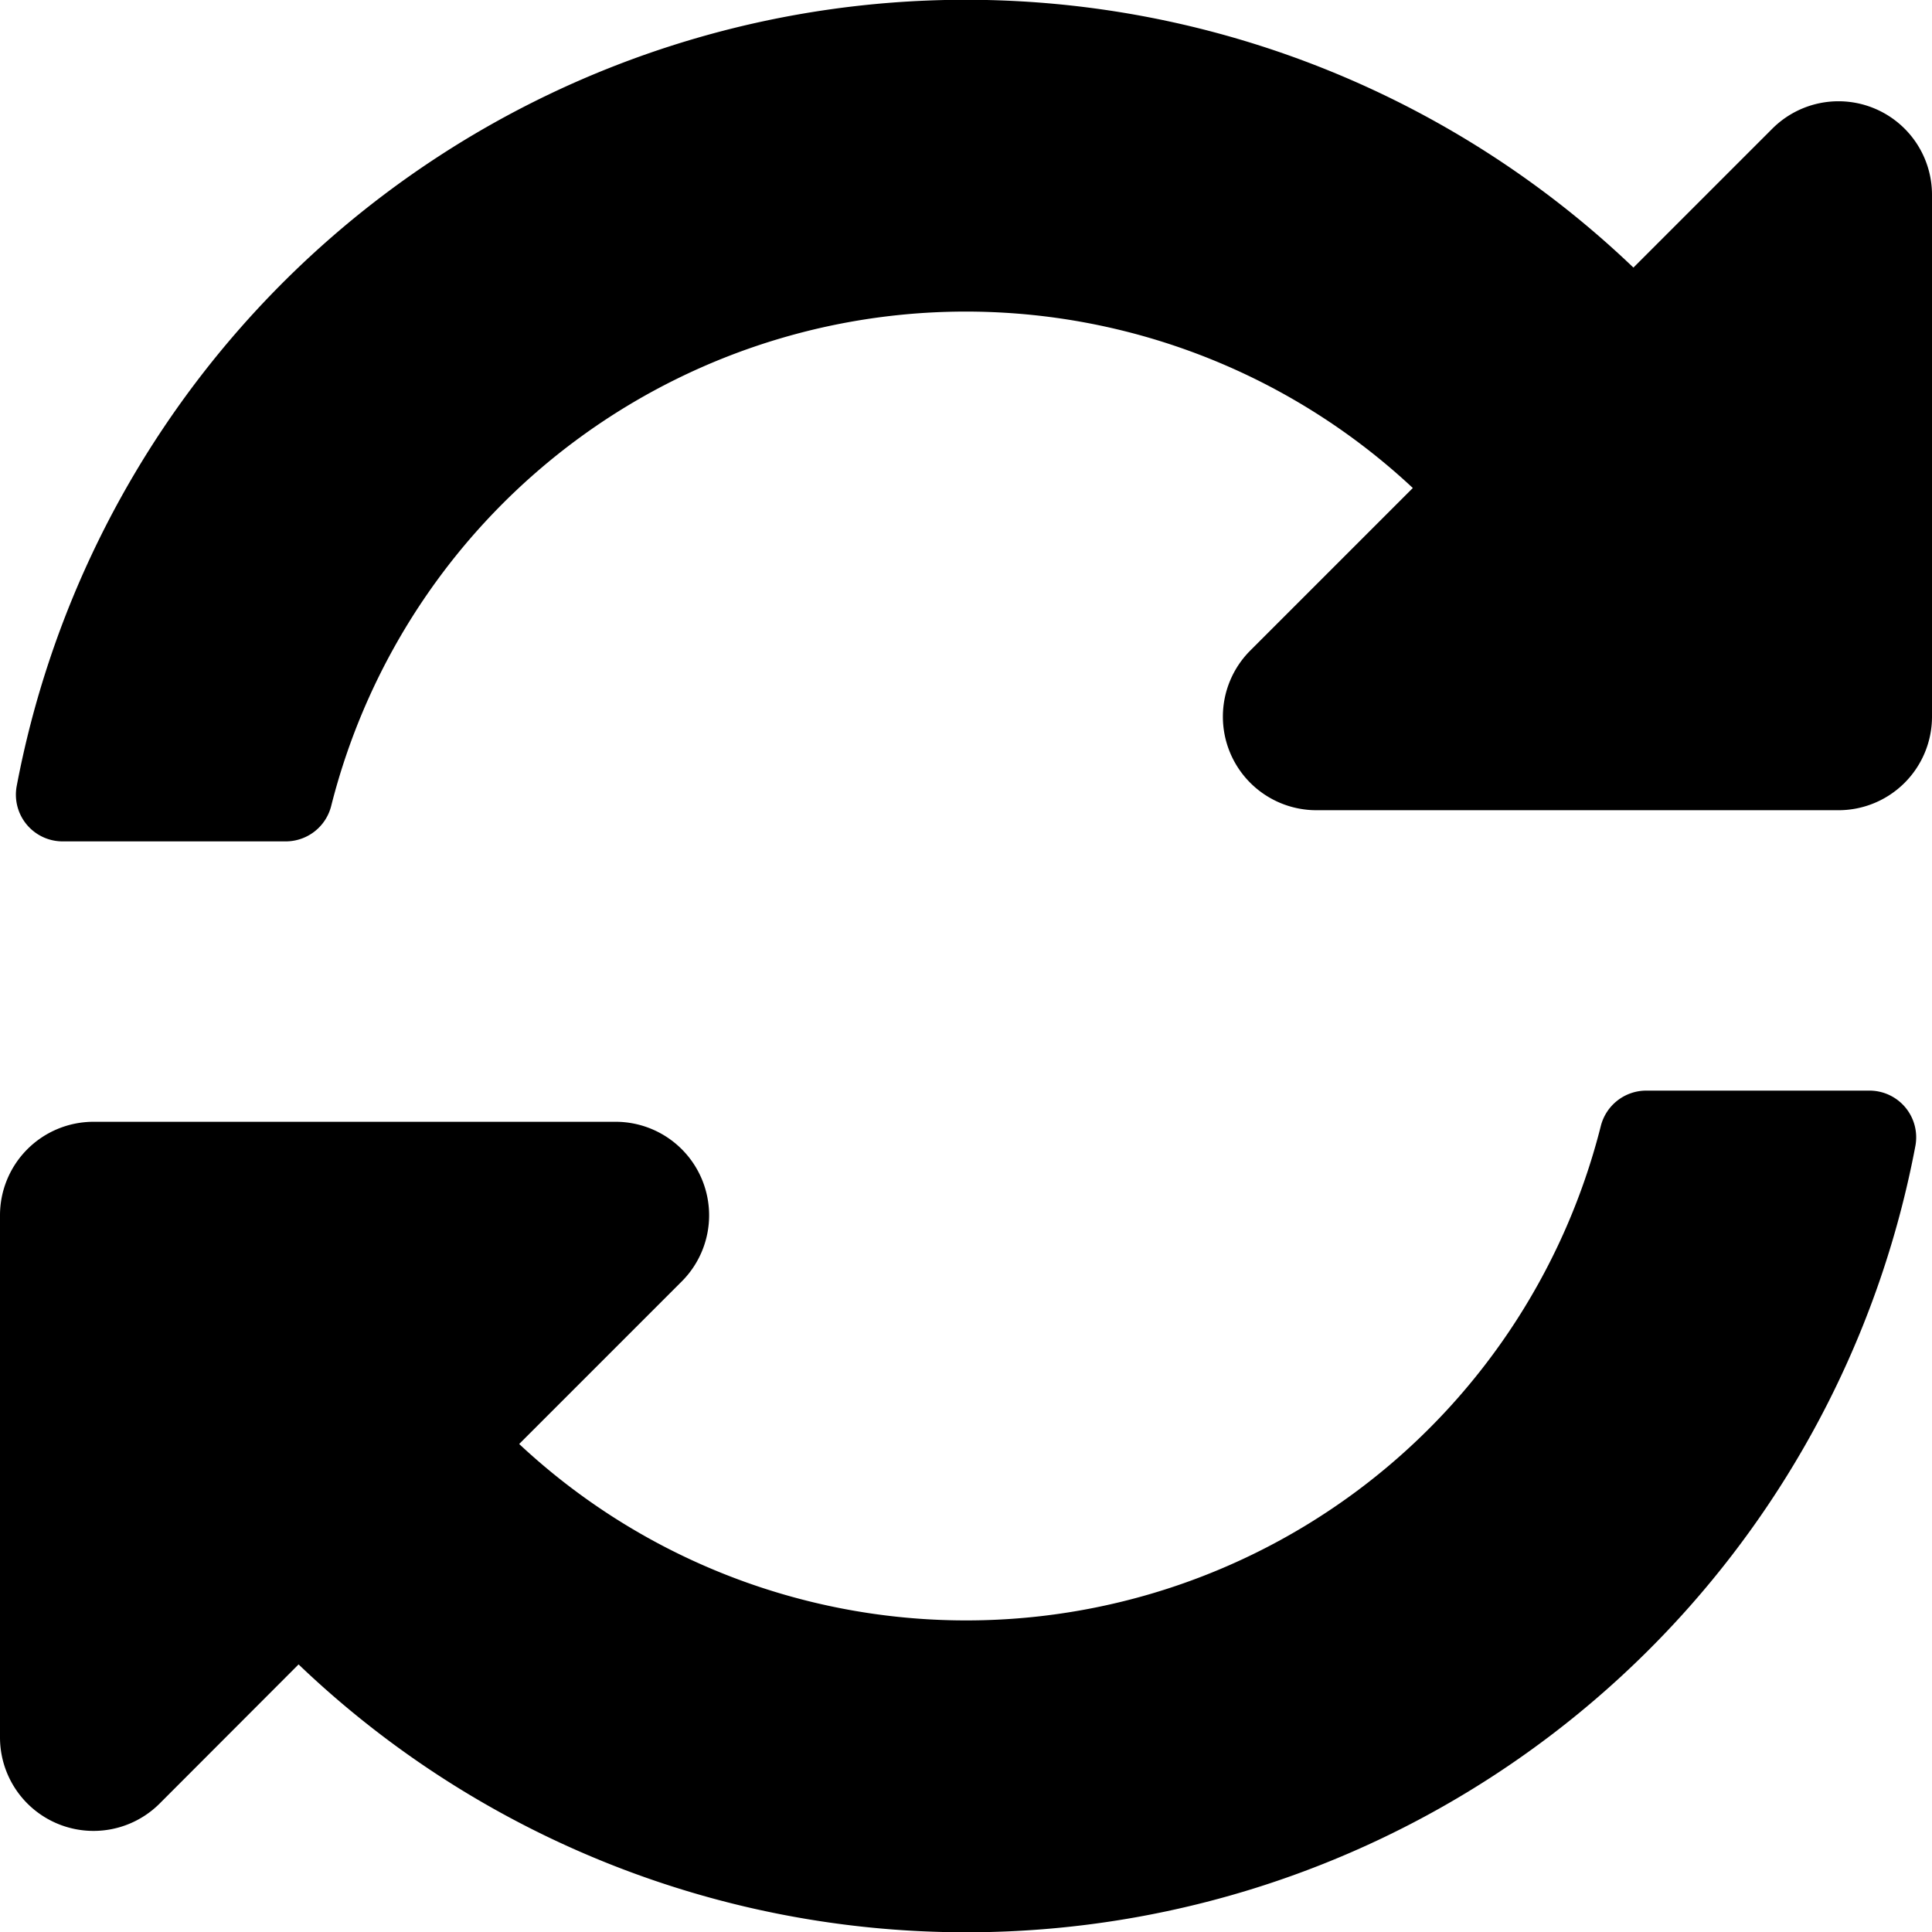 <svg xmlns="http://www.w3.org/2000/svg" width="22" height="22" viewBox="0 0 22 22"><path d="M24.088,13.557a7.453,7.453,0,0,0-12.316,3.618.534.534,0,0,1-.517.406H8.714a.532.532,0,0,1-.524-.629A11,11,0,0,1,26.6,11.047l1.584-1.584A1.065,1.065,0,0,1,30,10.215v5.946a1.065,1.065,0,0,1-1.065,1.065H22.989a1.065,1.065,0,0,1-.753-1.817ZM9.065,20.774h5.946a1.065,1.065,0,0,1,.753,1.817l-1.852,1.852a7.453,7.453,0,0,0,12.316-3.618.534.534,0,0,1,.517-.406h2.542a.532.532,0,0,1,.524.629A11,11,0,0,1,11.4,26.953L9.817,28.538A1.065,1.065,0,0,1,8,27.785V21.839A1.065,1.065,0,0,1,9.065,20.774Z" transform="translate(-8 -8)"/></svg>